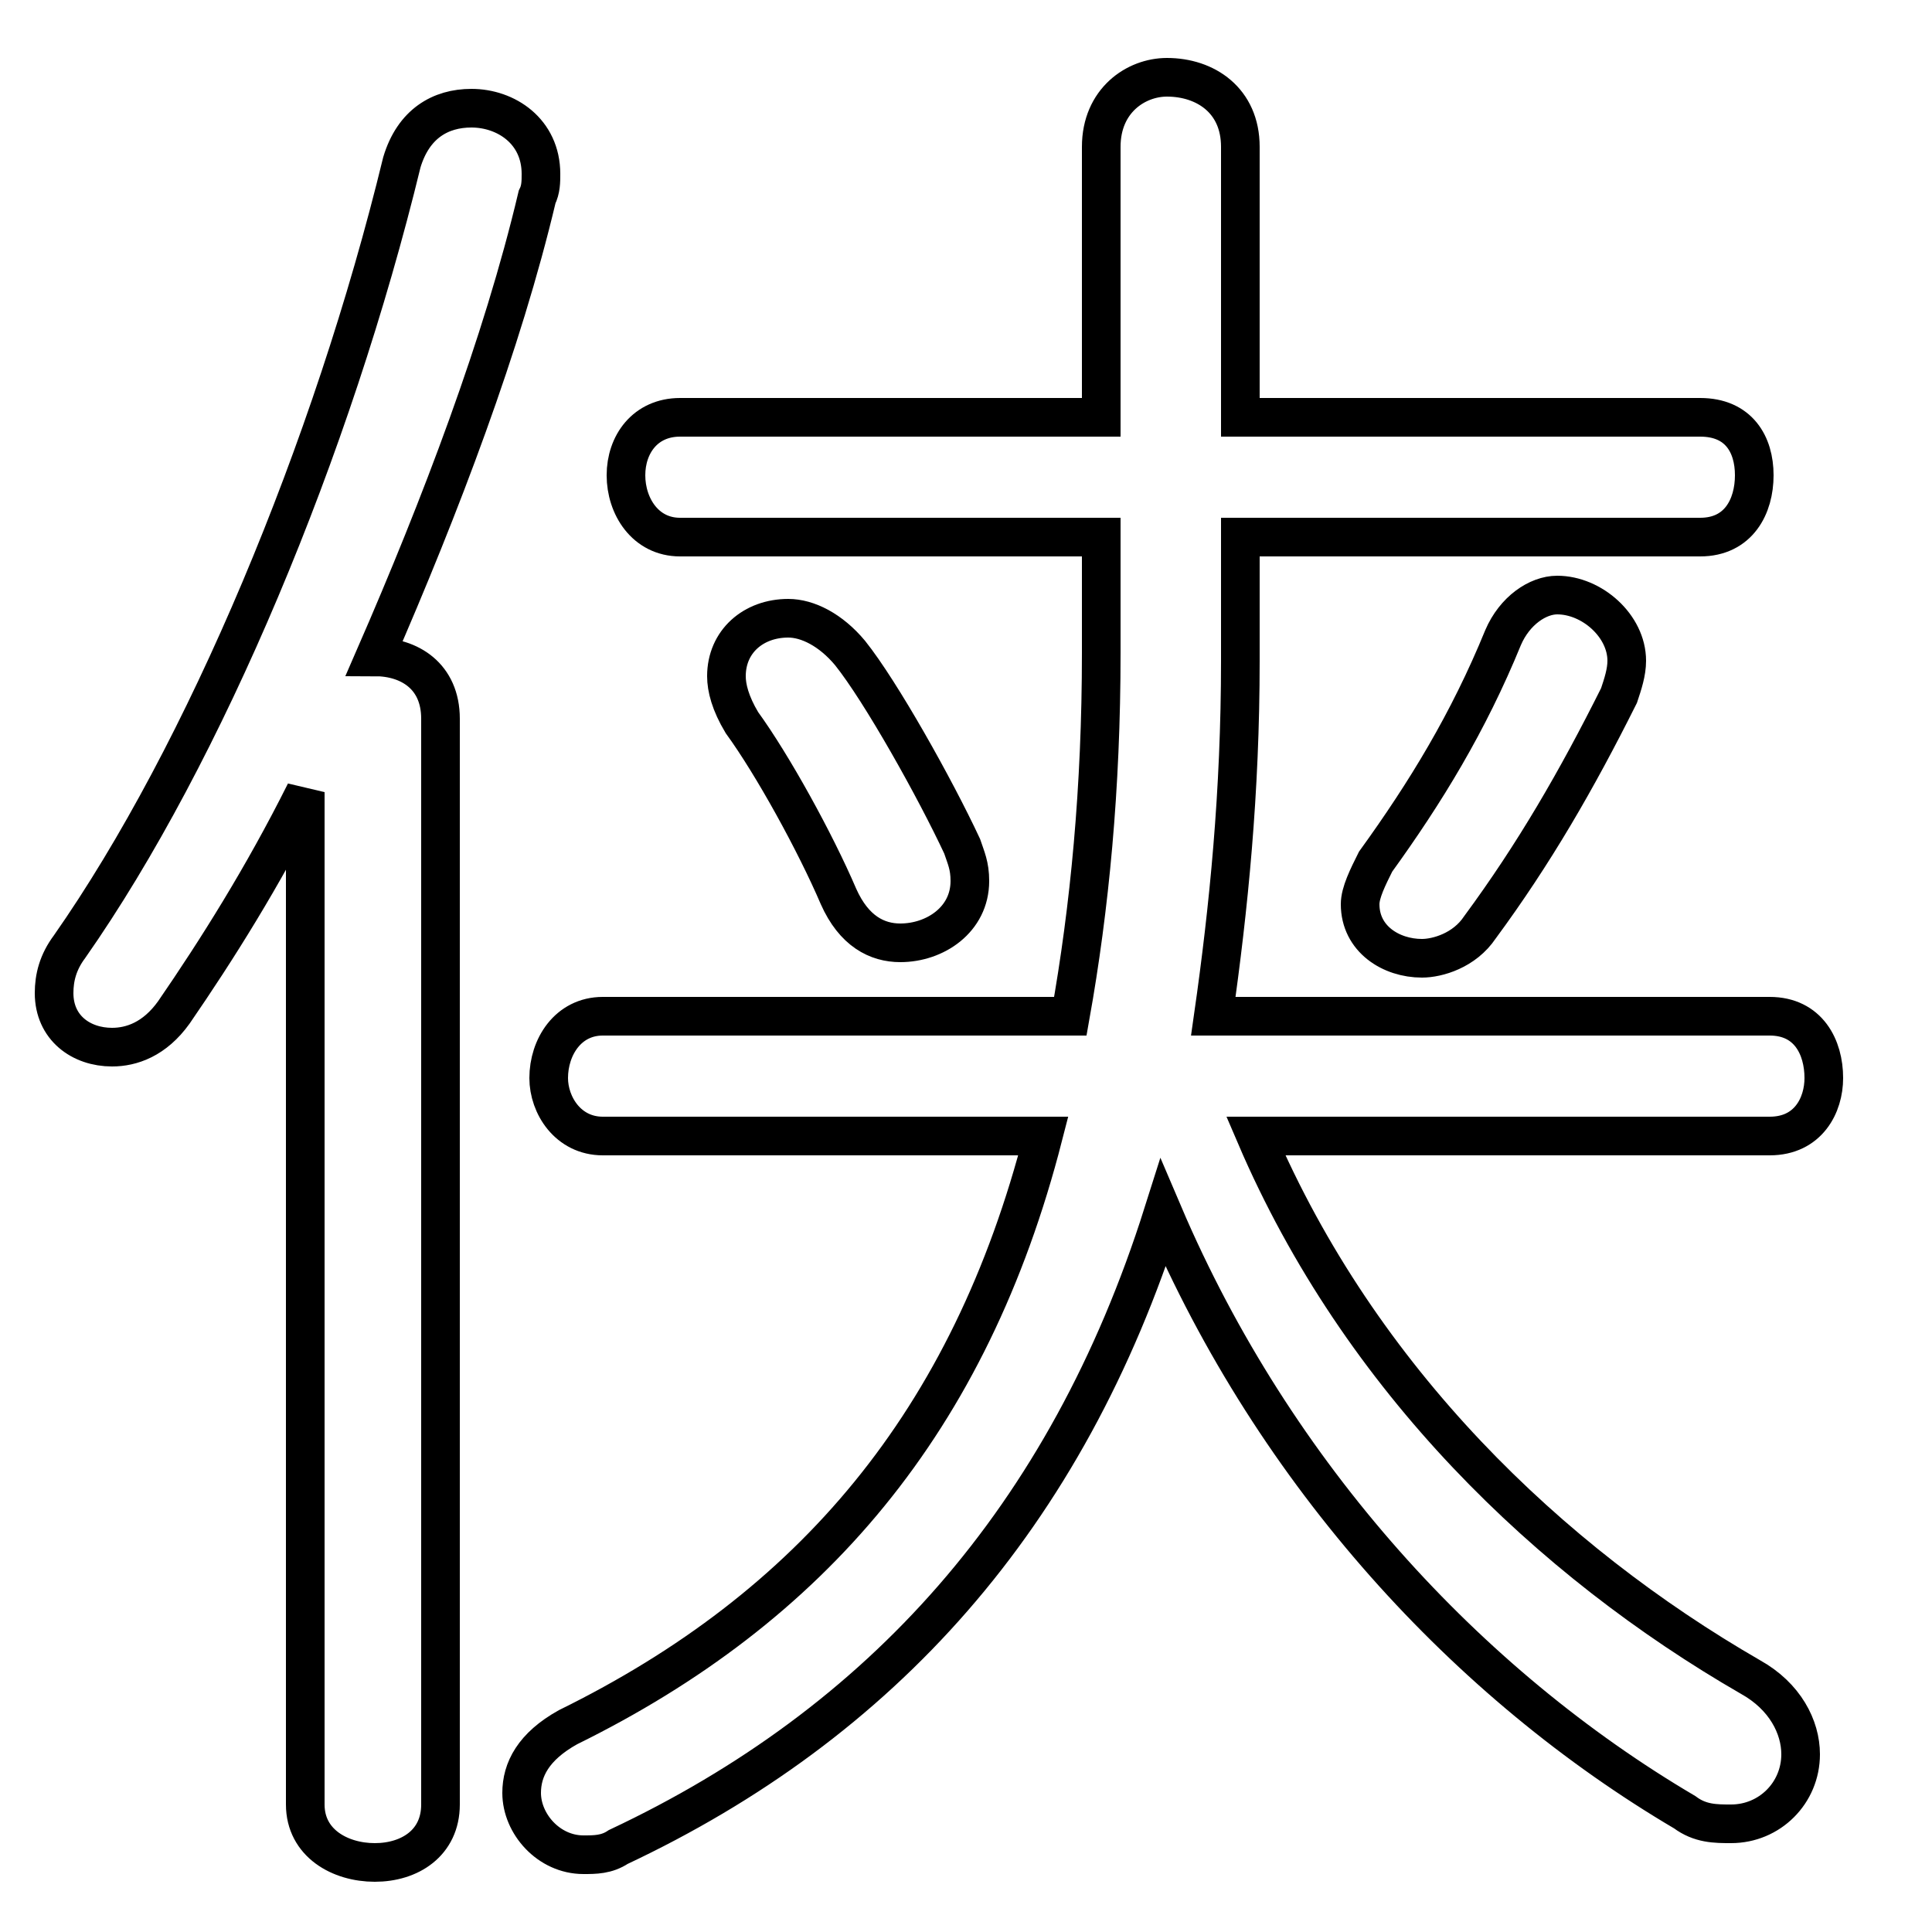 <svg xmlns="http://www.w3.org/2000/svg" viewBox="0 -44.0 50.0 50.0">
    <rect x="0" y="-44.0" width="50.0" height="50.0" fill="#808080" stroke="none"/>
    <g transform="scale(1, -1)">
        <!-- ボディの枠 -->
        <rect x="0" y="-6.0" width="50.0" height="50.0"
            stroke="white" fill="white"/>
        <!-- グリフ座標系の原点 -->
        <circle cx="0" cy="0" r="5" fill="white"/>
        <!-- グリフのアウトライン -->
        <g style="fill:none;stroke:#000000;stroke-width:1;">
<path d="M 45.8 14.6 C 46.8 14.6 47.2 15.4 47.2 16.1 C 47.2 16.9 46.8 17.7 45.8 17.7 L 31.4 17.7 C 31.8 20.5 32.1 23.5 32.1 26.9 L 32.1 30.1 L 44.0 30.1 C 45.0 30.1 45.4 30.9 45.4 31.7 C 45.4 32.5 45.0 33.2 44.0 33.2 L 32.1 33.2 L 32.1 40.2 C 32.1 41.4 31.2 42.0 30.2 42.0 C 29.4 42.0 28.5 41.4 28.5 40.2 L 28.5 33.2 L 17.6 33.2 C 16.7 33.2 16.2 32.5 16.2 31.7 C 16.2 30.9 16.7 30.1 17.6 30.1 L 28.5 30.1 L 28.5 27.1 C 28.5 23.6 28.2 20.5 27.7 17.7 L 15.6 17.7 C 14.7 17.7 14.2 16.9 14.2 16.1 C 14.2 15.4 14.7 14.6 15.6 14.6 L 27.0 14.6 C 25.1 7.2 21.0 2.4 14.7 -0.7 C 13.8 -1.2 13.5 -1.8 13.5 -2.4 C 13.5 -3.2 14.2 -4.0 15.1 -4.0 C 15.4 -4.0 15.7 -4.0 16.0 -3.8 C 22.8 -0.6 27.6 4.7 30.1 12.6 C 33.0 5.8 38.0 0.4 43.6 -2.9 C 44.0 -3.2 44.4 -3.2 44.8 -3.2 C 45.8 -3.2 46.6 -2.4 46.6 -1.4 C 46.6 -0.7 46.2 0.1 45.3 0.6 C 40.1 3.6 35.2 8.3 32.5 14.6 Z M 7.9 -2.7 C 7.9 -3.7 8.8 -4.2 9.7 -4.2 C 10.6 -4.2 11.4 -3.7 11.4 -2.7 L 11.4 25.4 C 11.4 26.5 10.6 27.0 9.7 27.0 C 11.4 30.9 13.0 35.1 13.9 38.9 C 14.0 39.1 14.0 39.3 14.0 39.5 C 14.0 40.6 13.1 41.2 12.2 41.2 C 11.4 41.2 10.7 40.8 10.4 39.8 C 8.6 32.4 5.3 24.5 1.8 19.5 C 1.5 19.1 1.4 18.7 1.4 18.3 C 1.4 17.4 2.1 16.9 2.9 16.9 C 3.4 16.9 4.0 17.1 4.5 17.8 C 5.6 19.4 6.8 21.3 7.9 23.5 Z M 38.9 27.5 C 38.0 25.3 36.9 23.5 35.6 21.7 C 35.4 21.3 35.2 20.9 35.2 20.6 C 35.2 19.7 36.0 19.2 36.8 19.2 C 37.2 19.2 37.9 19.4 38.3 20.0 C 39.7 21.9 40.8 23.8 41.9 26.0 C 42.0 26.3 42.1 26.6 42.1 26.9 C 42.1 27.8 41.2 28.6 40.3 28.6 C 39.8 28.6 39.2 28.2 38.9 27.5 Z M 22.0 27.1 C 21.5 27.7 20.9 28.0 20.4 28.0 C 19.5 28.0 18.8 27.4 18.8 26.5 C 18.8 26.2 18.9 25.8 19.2 25.3 C 20.0 24.2 21.1 22.2 21.7 20.8 C 22.1 19.9 22.7 19.6 23.3 19.6 C 24.2 19.6 25.1 20.2 25.1 21.2 C 25.1 21.6 25.0 21.8 24.9 22.1 C 24.2 23.6 22.8 26.1 22.0 27.1 Z"/>
</g>
</g>
</svg>